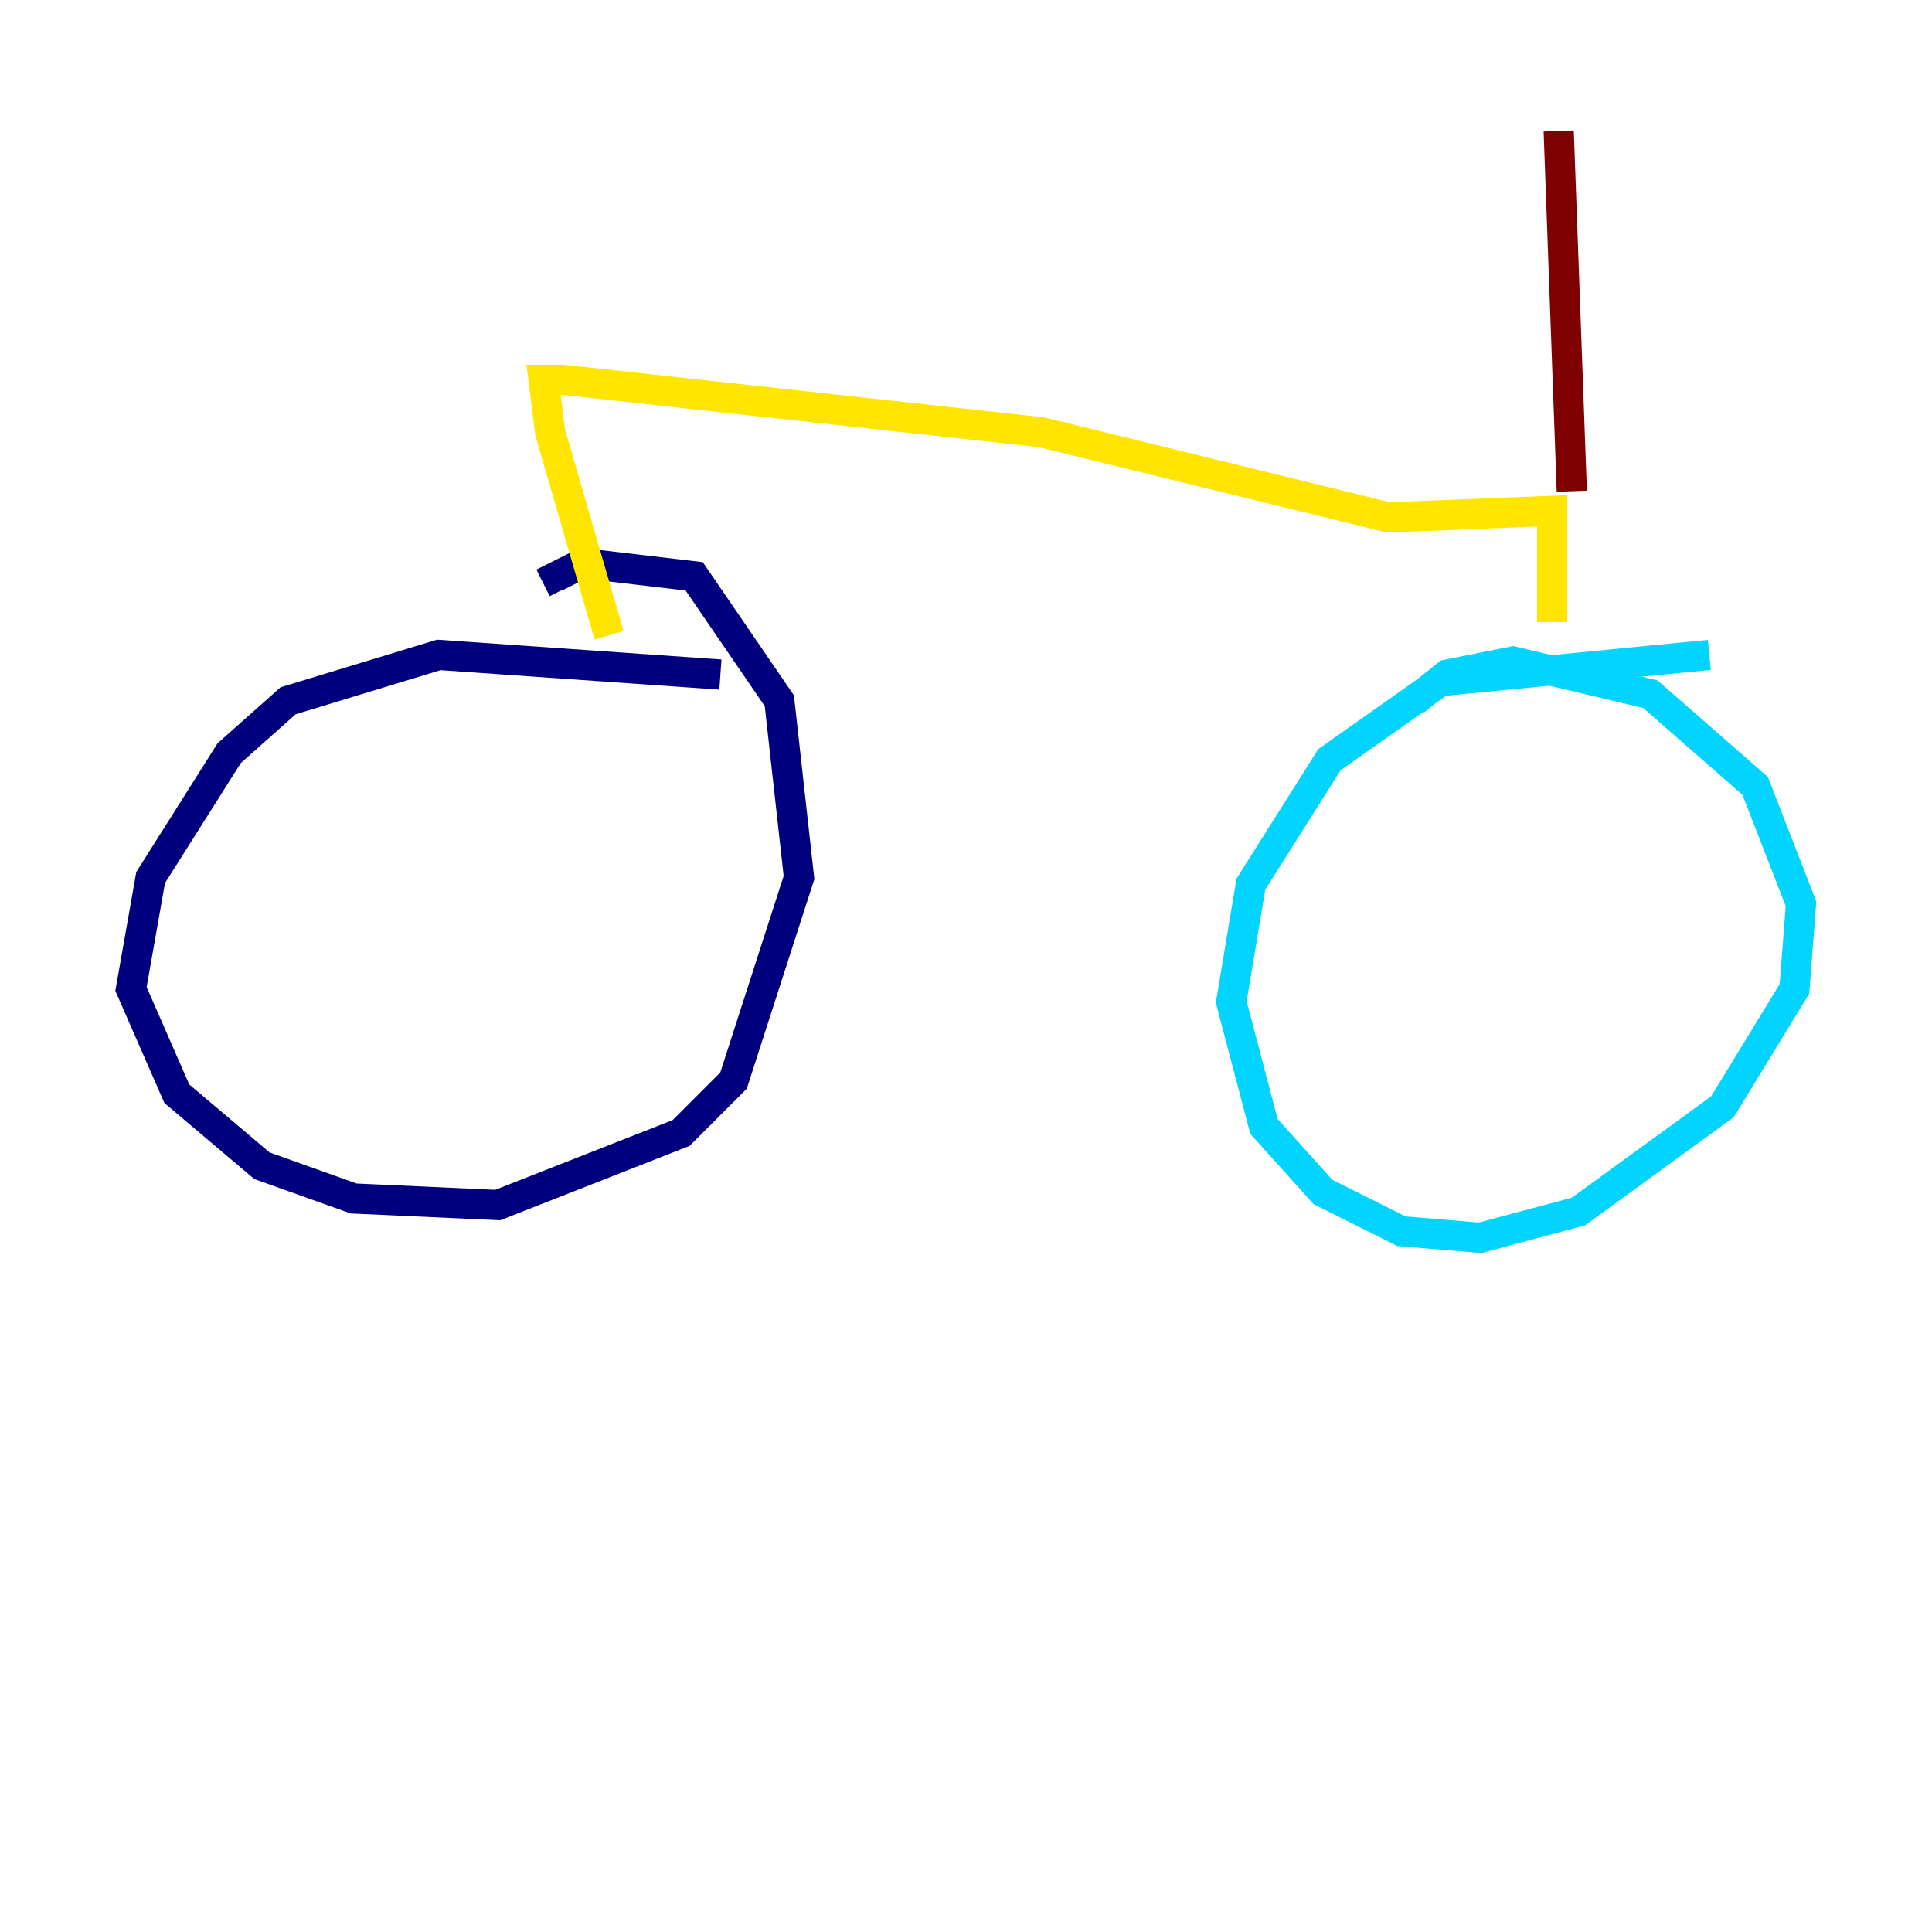 <?xml version="1.0" encoding="utf-8" ?>
<svg baseProfile="tiny" height="128" version="1.2" viewBox="0,0,128,128" width="128" xmlns="http://www.w3.org/2000/svg" xmlns:ev="http://www.w3.org/2001/xml-events" xmlns:xlink="http://www.w3.org/1999/xlink"><defs /><polyline fill="none" points="47.729,44.691 29.071,43.39 19.091,46.427 15.186,49.898 9.98,58.142 8.678,65.519 11.715,72.461 17.356,77.234 23.43,79.403 32.976,79.837 45.125,75.064 48.597,71.593 52.936,58.142 51.634,46.427 45.993,38.183 38.617,37.315 36.881,38.183 37.315,39.051" stroke="#00007f" stroke-width="2" /><polyline fill="none" points="113.248,43.39 95.458,45.125 88.081,50.332 82.875,58.576 81.573,66.386 83.742,74.63 87.647,78.969 92.854,81.573 98.061,82.007 104.57,80.271 114.115,73.329 118.888,65.519 119.322,59.878 116.285,52.068 109.342,45.993 100.231,43.824 95.891,44.691 93.722,46.427" stroke="#00d4ff" stroke-width="2" /><polyline fill="none" points="40.352,42.088 36.447,28.637 36.014,25.166 37.315,25.166 68.99,28.637 91.986,34.278 102.834,33.844 102.834,41.22" stroke="#ffe500" stroke-width="2" /><polyline fill="none" points="104.136,32.542 103.268,8.678" stroke="#7f0000" stroke-width="2" /></svg>